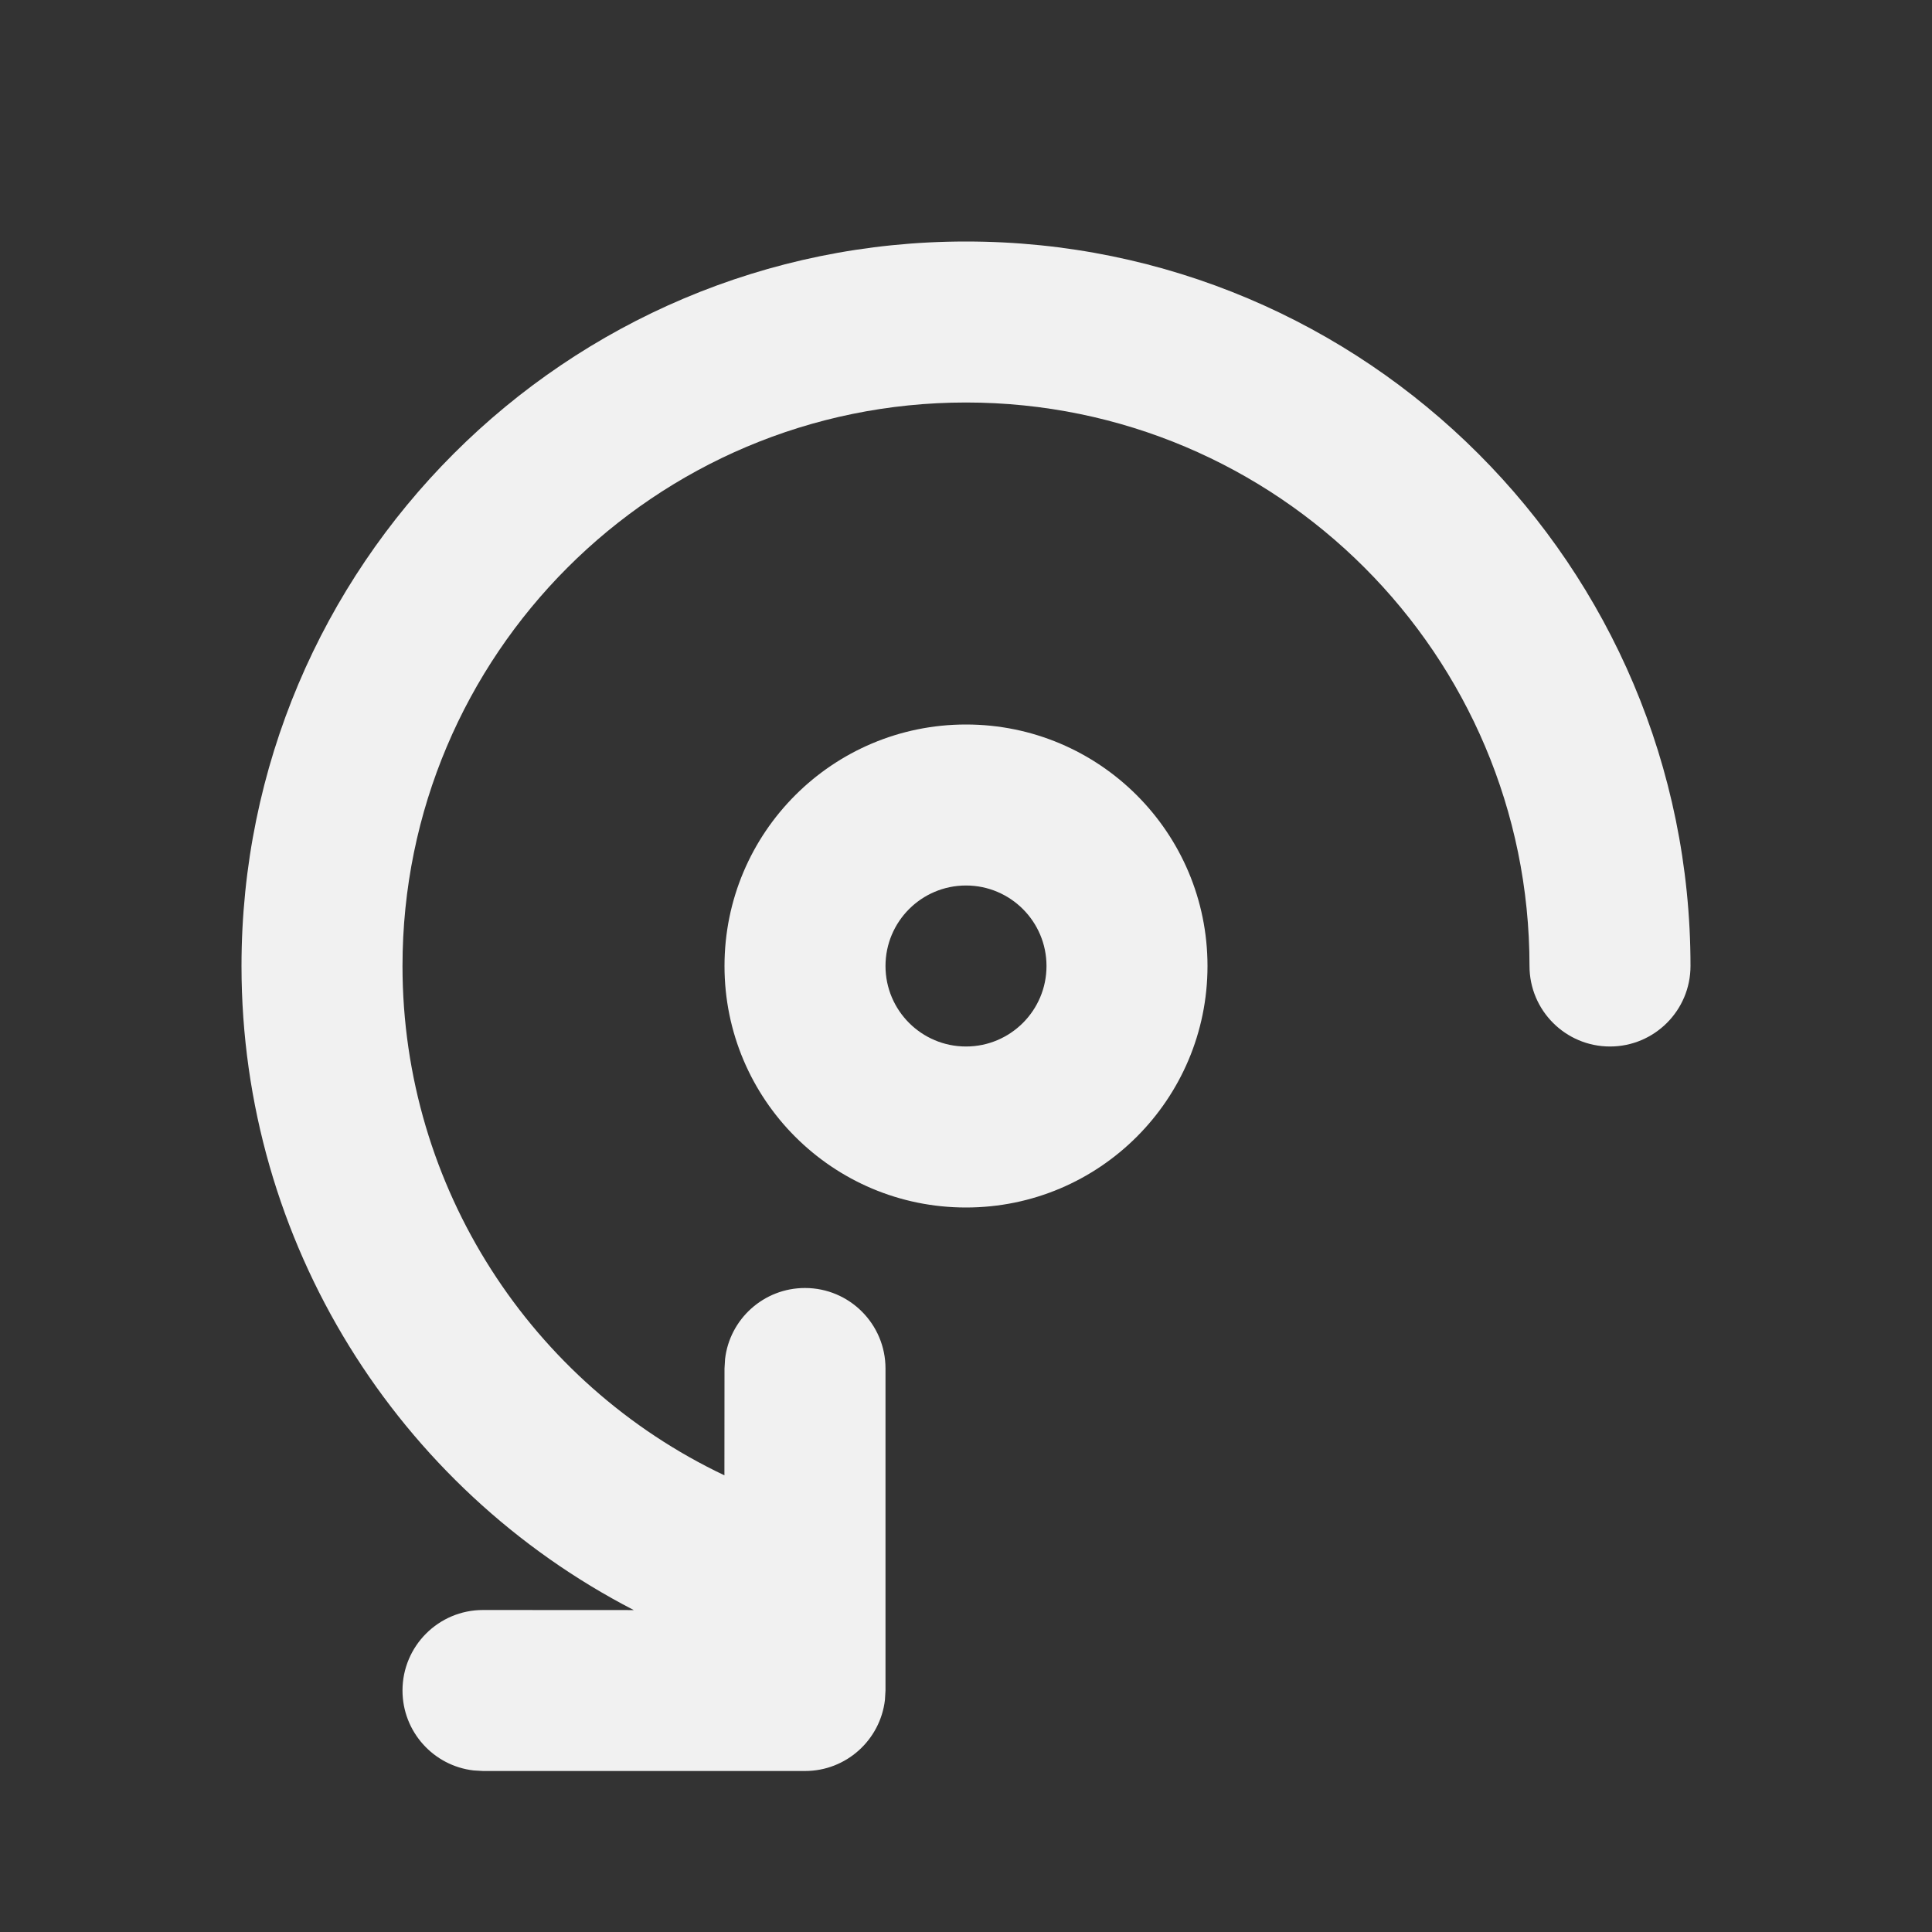 <svg width="24" height="24" viewBox="0 0 24 24" fill="none" xmlns="http://www.w3.org/2000/svg">
<rect x="0" y="0" width="24" height="24" fill="#333333" stroke="none"/>
<path d="M12 3C7.029 3 3 7.029 3 12C3 15.436 4.942 18.488 7.873 20.001L6 20C5.448 20 5 20.448 5 21C5 21.513 5.386 21.936 5.883 21.993L6 22H10C10.513 22 10.935 21.614 10.993 21.117L11 21V17C11 16.448 10.552 16 10 16C9.487 16 9.064 16.386 9.007 16.883L9 17L8.999 18.327C6.603 17.19 5 14.753 5 12C5 8.134 8.134 5 12 5C15.866 5 19 8.134 19 12C19 12.552 19.448 13 20 13C20.552 13 21 12.552 21 12C21 7.029 16.971 3 12 3ZM12 9C10.343 9 9 10.343 9 12C9 13.657 10.343 15 12 15C13.657 15 15 13.657 15 12C15 10.343 13.657 9 12 9ZM12 11C12.552 11 13 11.448 13 12C13 12.552 12.552 13 12 13C11.448 13 11 12.552 11 12C11 11.448 11.448 11 12 11Z" fill="#F1F1F1"/>
</svg>
